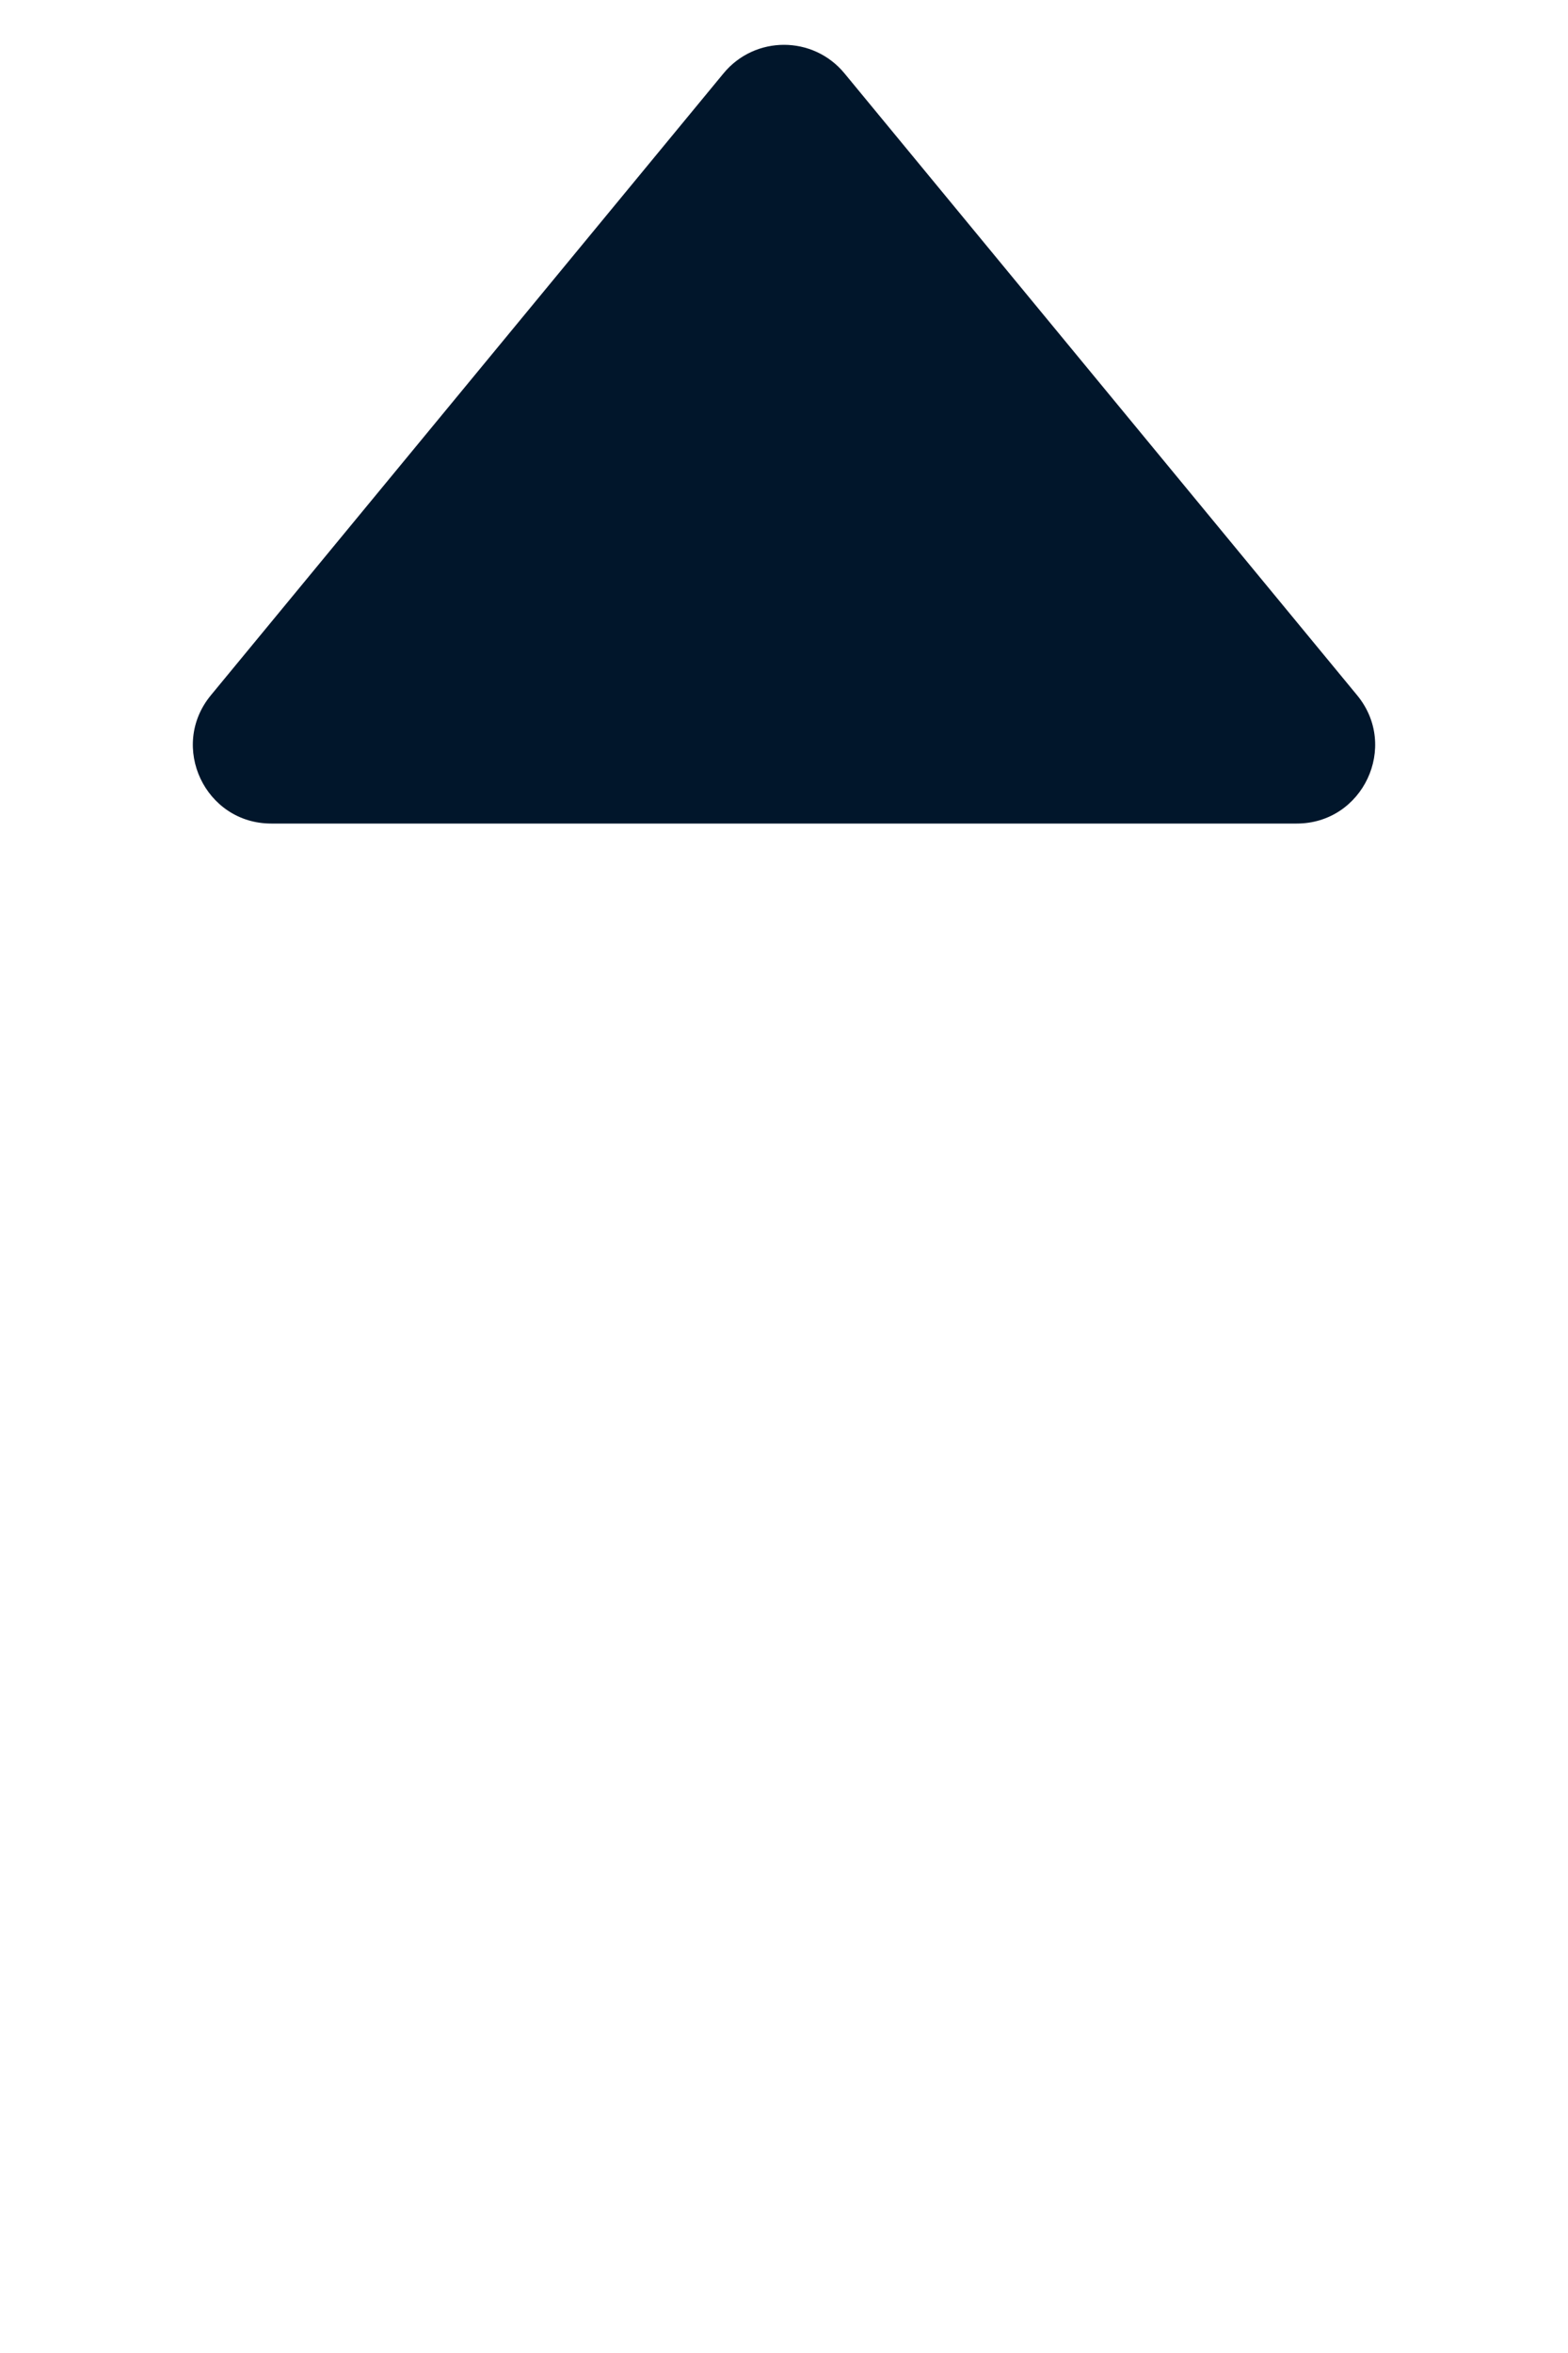 <svg xmlns="http://www.w3.org/2000/svg" width="10" height="15" viewBox="0 0 10 15" fill="none">
  <path d="M4.614 0.468C4.814 0.225 5.186 0.225 5.386 0.468L8.655 4.432C8.924 4.758 8.692 5.25 8.27 5.25L1.73 5.25C1.308 5.25 1.076 4.758 1.345 4.432L4.614 0.468Z" fill="#01162B"/>
</svg>